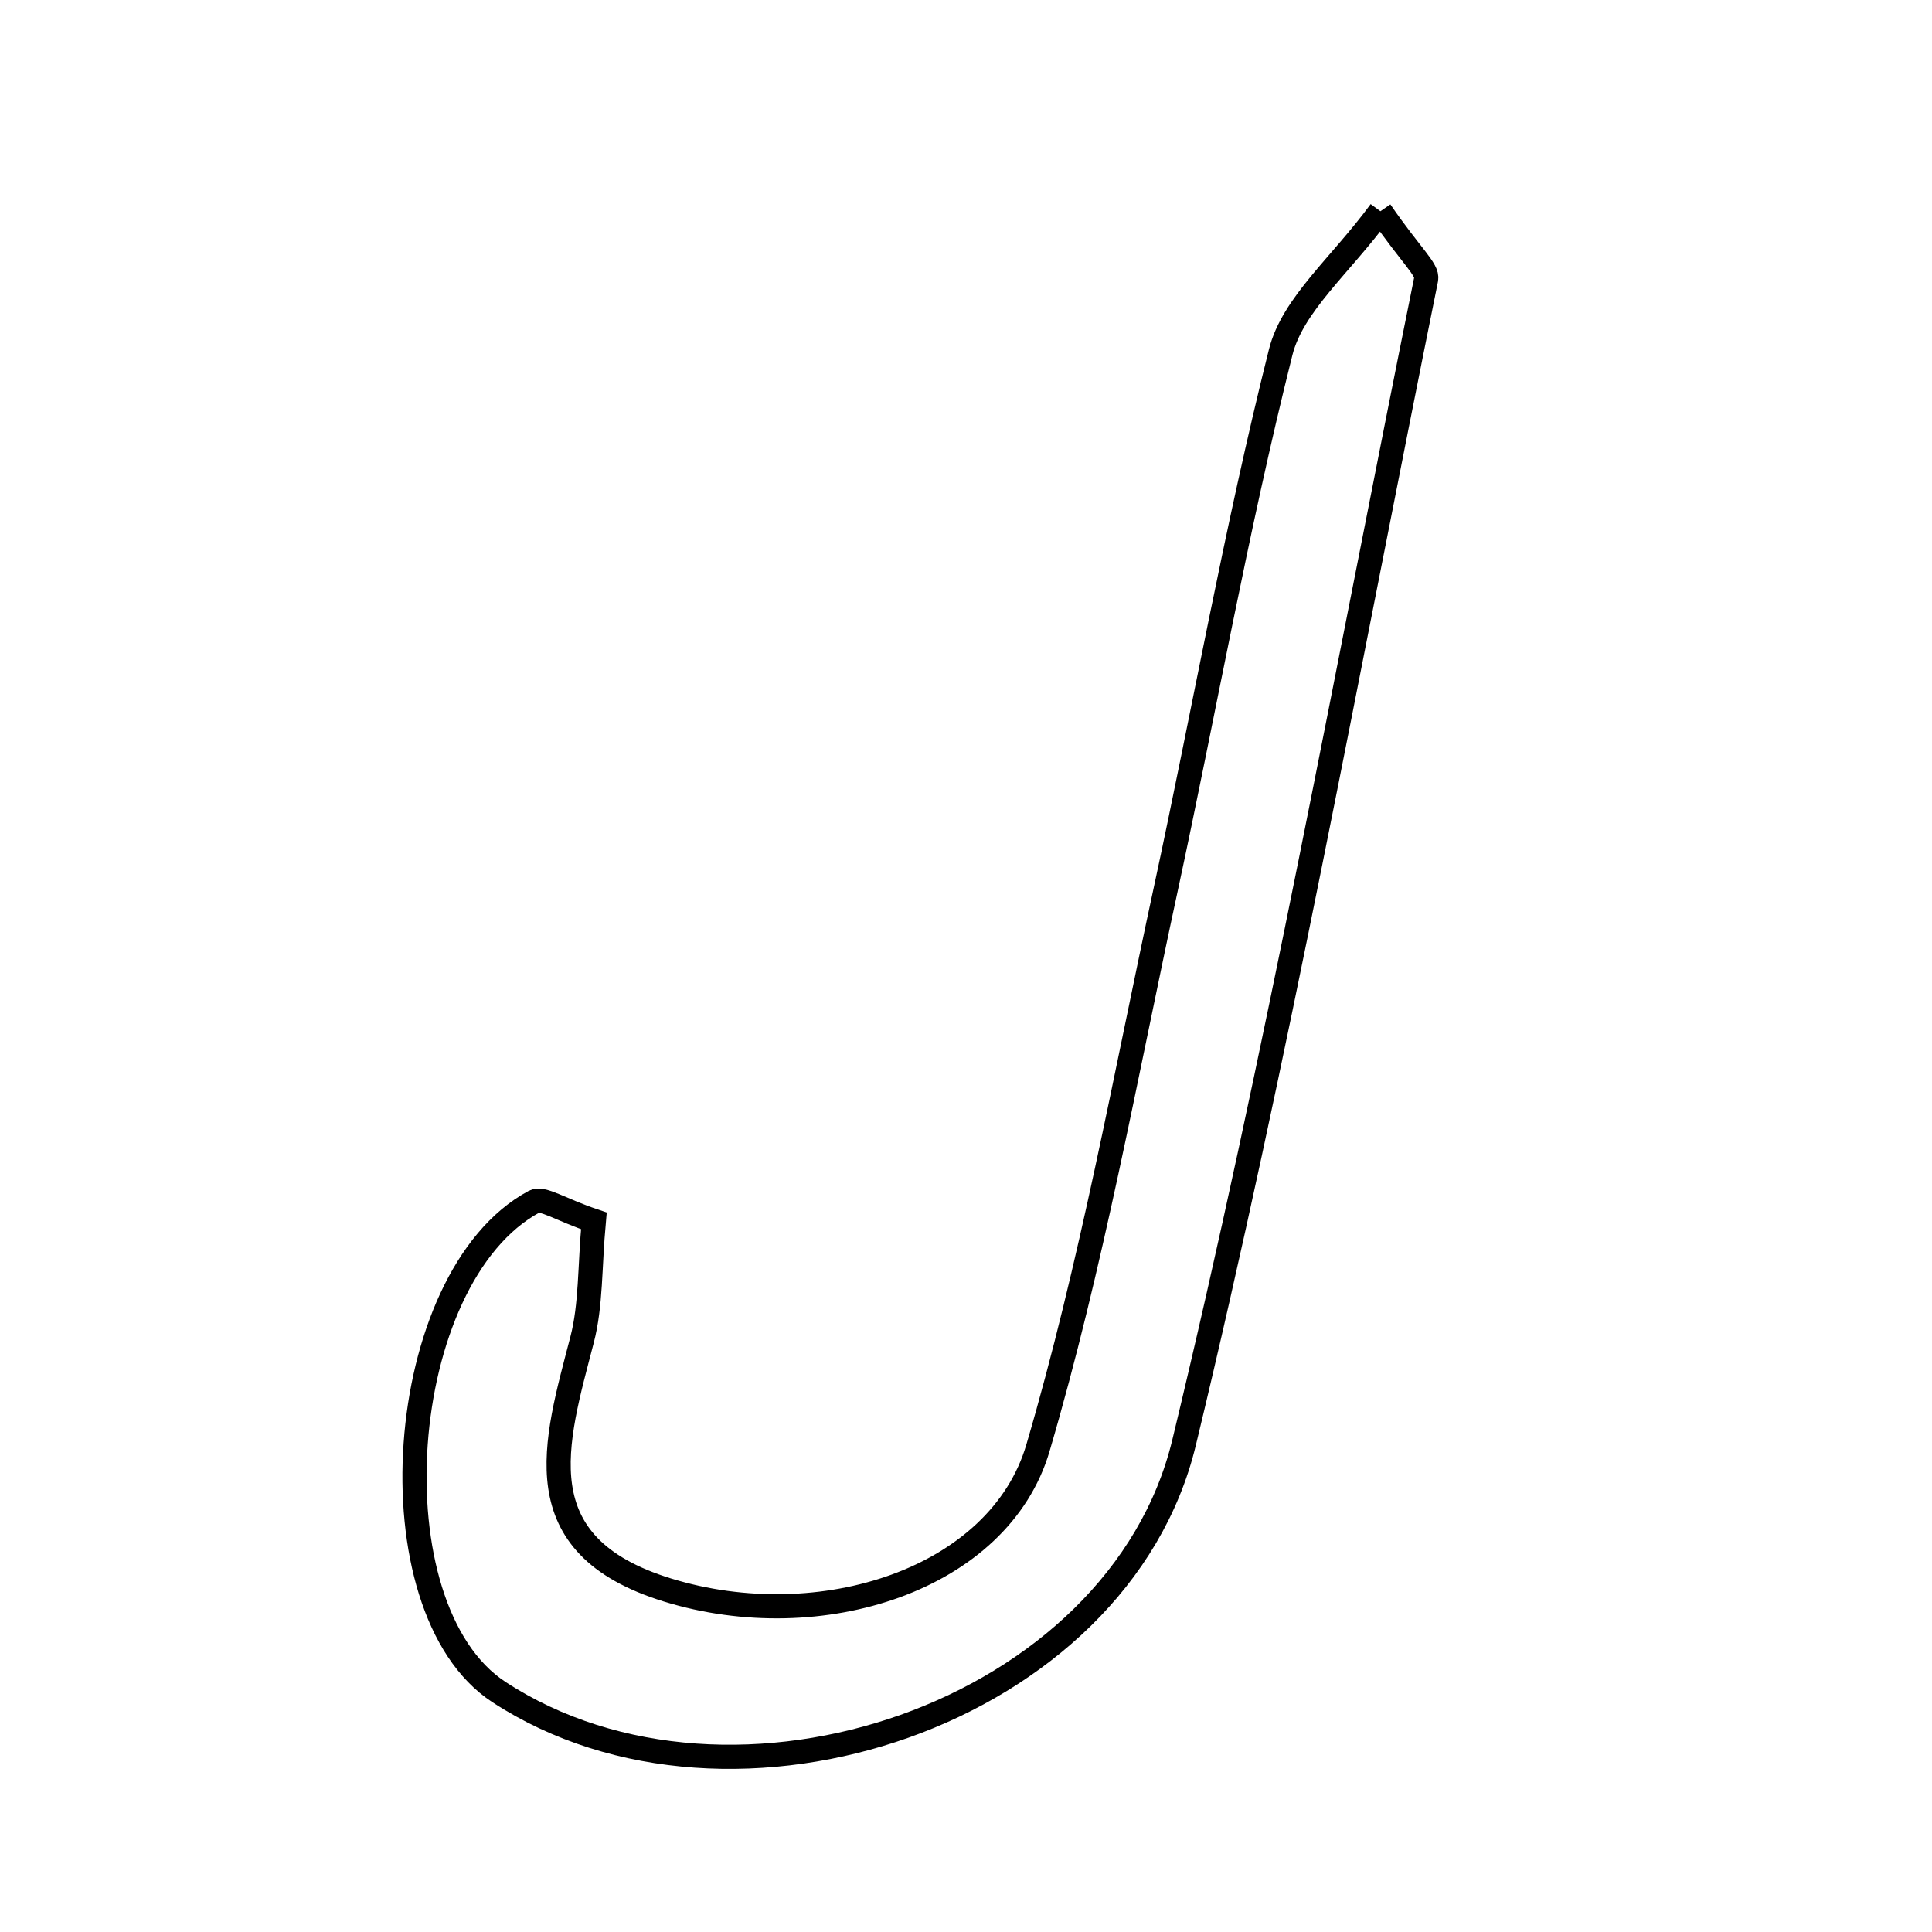 <svg xmlns="http://www.w3.org/2000/svg" viewBox="0.0 0.0 24.0 24.0" height="200px" width="200px"><path fill="none" stroke="black" stroke-width=".3" stroke-opacity="1.0"  filling="0" d="M17.148 2.624 C17.532 3.182 17.741 3.349 17.716 3.469 C16.74 8.292 15.863 13.14 14.709 17.92 C13.896 21.287 9.104 22.916 6.199 21.02 C4.603 19.978 4.888 15.868 6.636 14.927 C6.741 14.871 6.959 15.025 7.377 15.166 C7.324 15.747 7.343 16.211 7.231 16.642 C6.898 17.925 6.485 19.194 8.29 19.751 C10.197 20.339 12.414 19.618 12.894 17.986 C13.561 15.718 13.978 13.377 14.478 11.062 C14.959 8.834 15.354 6.586 15.909 4.376 C16.058 3.781 16.654 3.298 17.148 2.624"></path></svg>